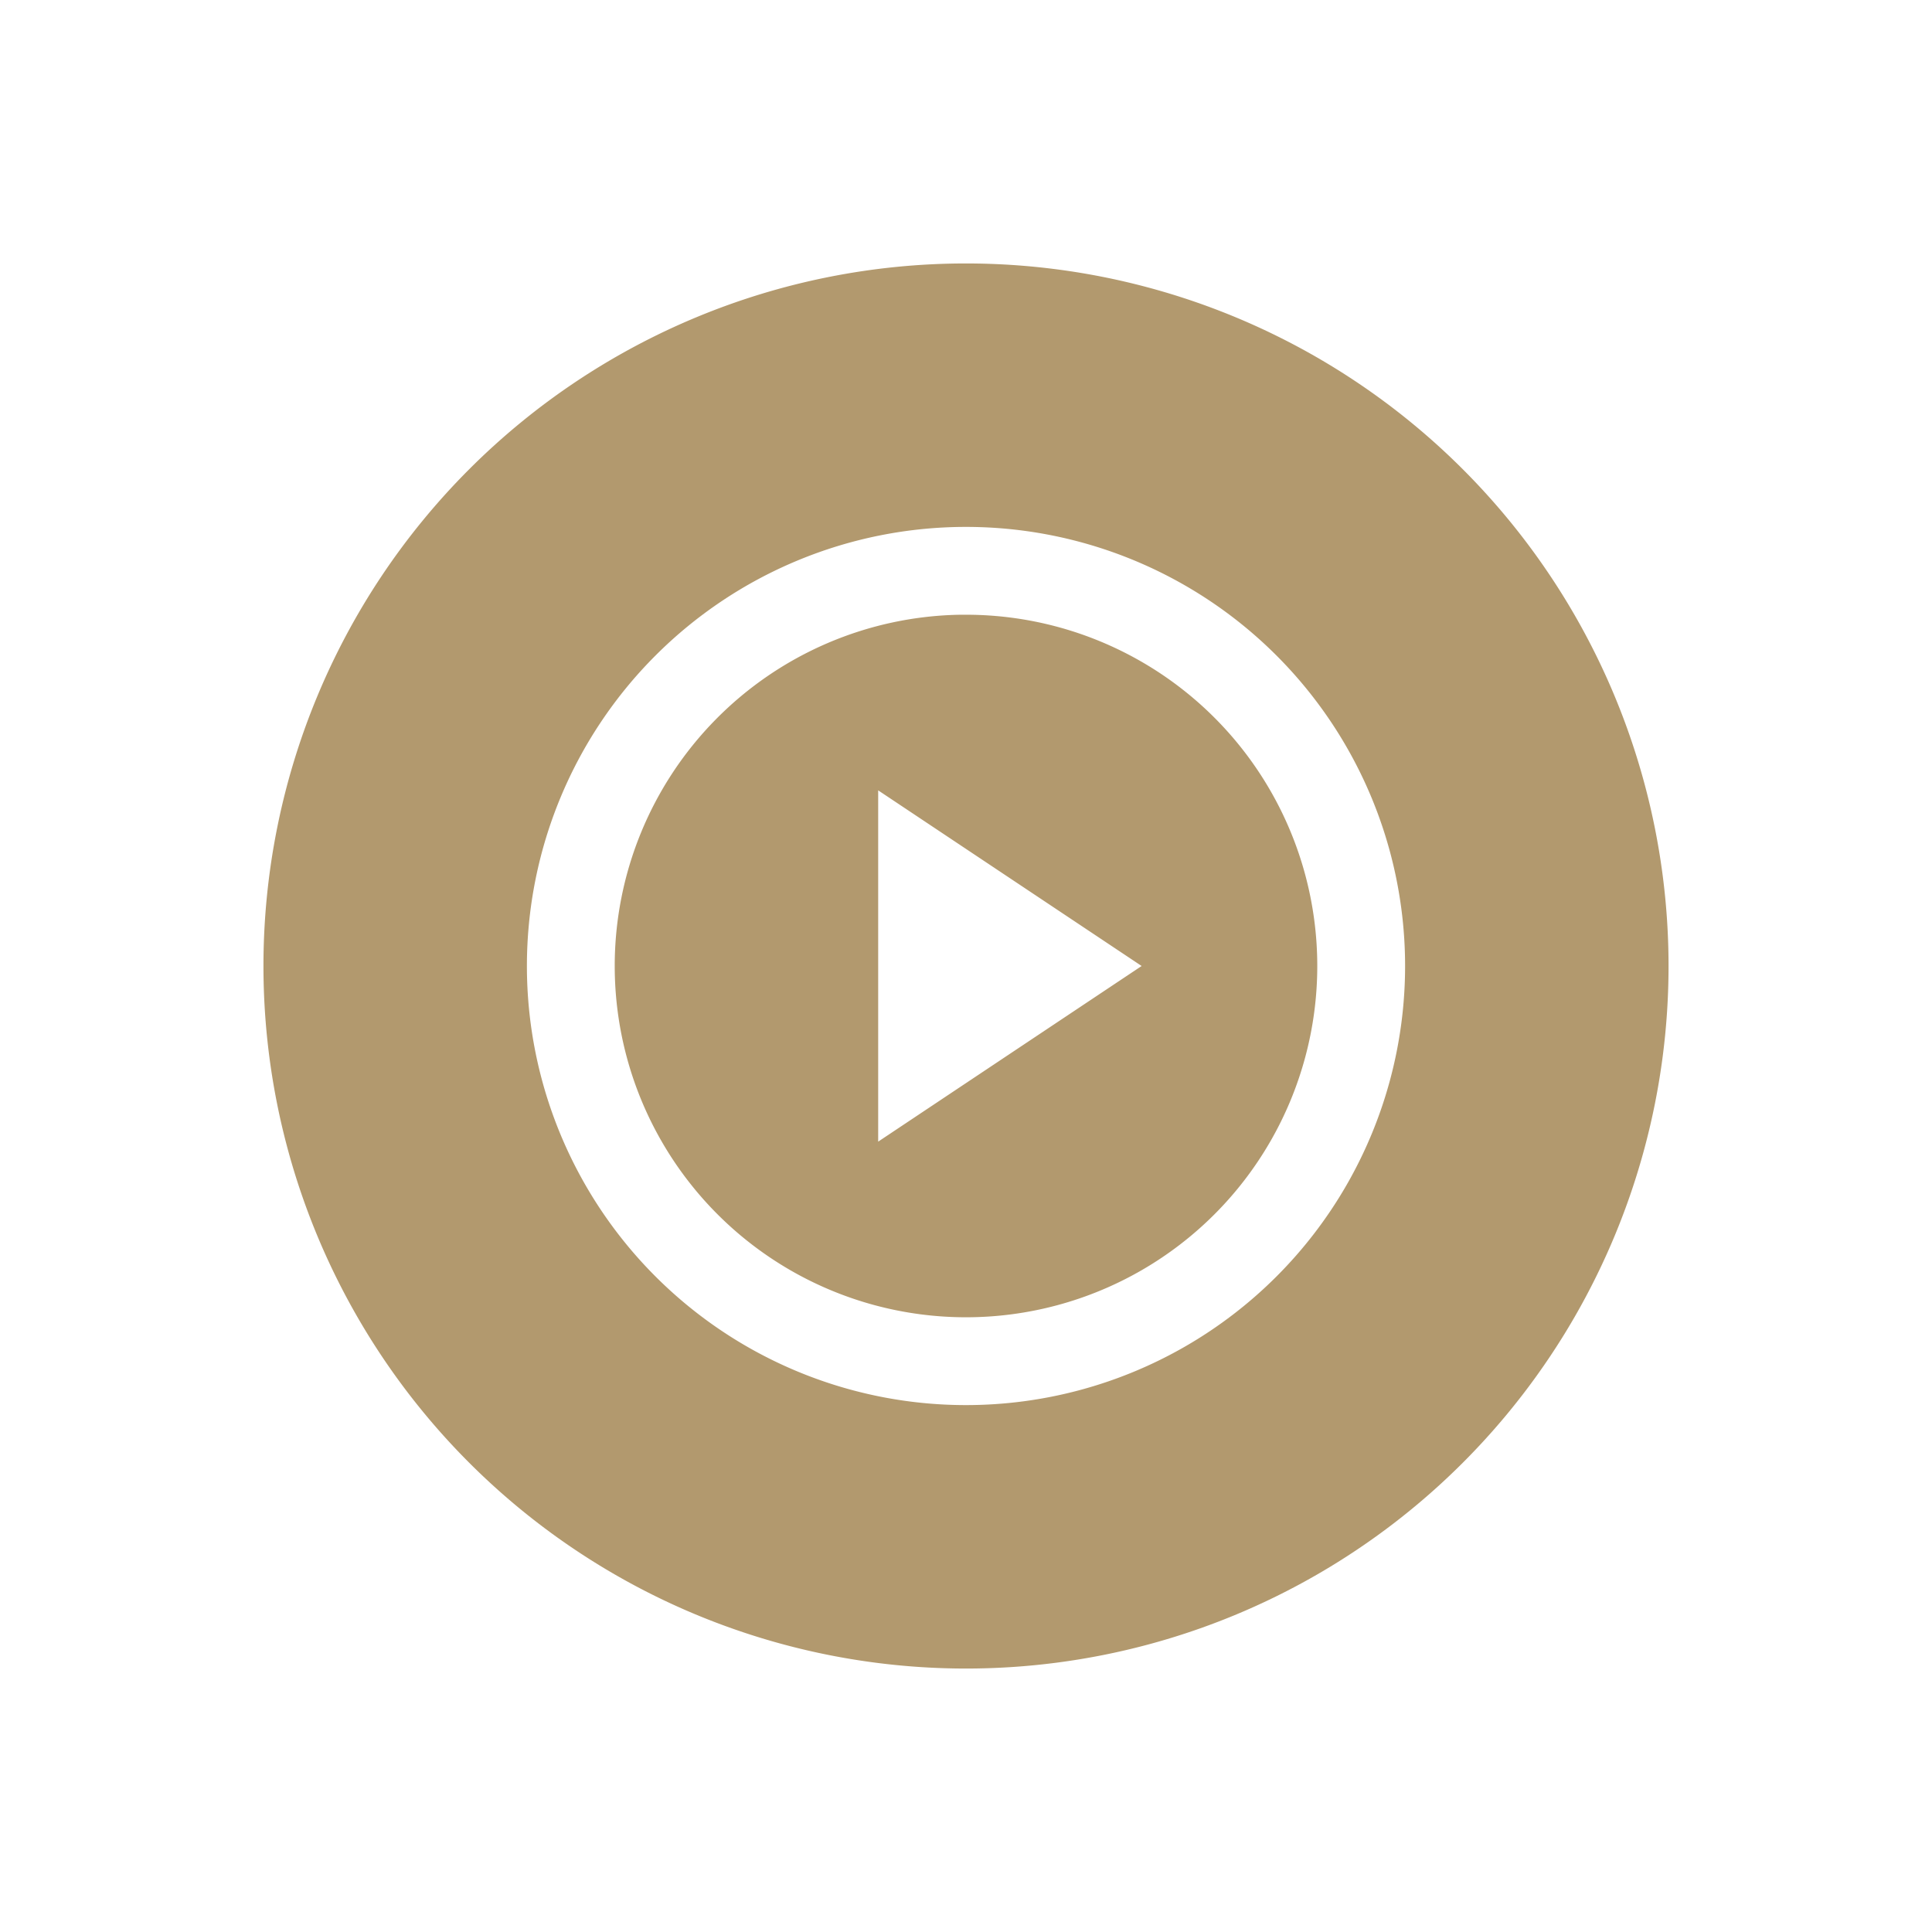 <svg xmlns="http://www.w3.org/2000/svg" width="22" height="22" version="1.1">
 <defs>
  <style id="current-color-scheme" type="text/css">
   .ColorScheme-Text { color:#b2996e; } .ColorScheme-Highlight { color:#4285f4; } .ColorScheme-NeutralText { color:#ff9800; } .ColorScheme-PositiveText { color:#4caf50; } .ColorScheme-NegativeText { color:#f44336; }
  </style>
 </defs>
 <path style="fill:currentColor" class="ColorScheme-Text" d="M 11 3 A 8 8 0 0 0 3 11 A 8 8 0 0 0 11 19 A 8 8 0 0 0 19 11 A 8 8 0 0 0 11 3 z M 11 6 A 5 5 0 0 1 16 11 A 5 5 0 0 1 11 16 A 5 5 0 0 1 6 11 A 5 5 0 0 1 11 6 z M 10.939 7 A 4 4 0 0 0 7 11 A 4 4 0 0 0 11 15 A 4 4 0 0 0 15 11 A 4 4 0 0 0 11 7 A 4 4 0 0 0 10.992 7 A 4 4 0 0 0 10.939 7 z M 10 9 L 11.5 10 L 13 11 L 11.5 12 L 10 13 L 10 11 L 10 9 z"/>
</svg>

